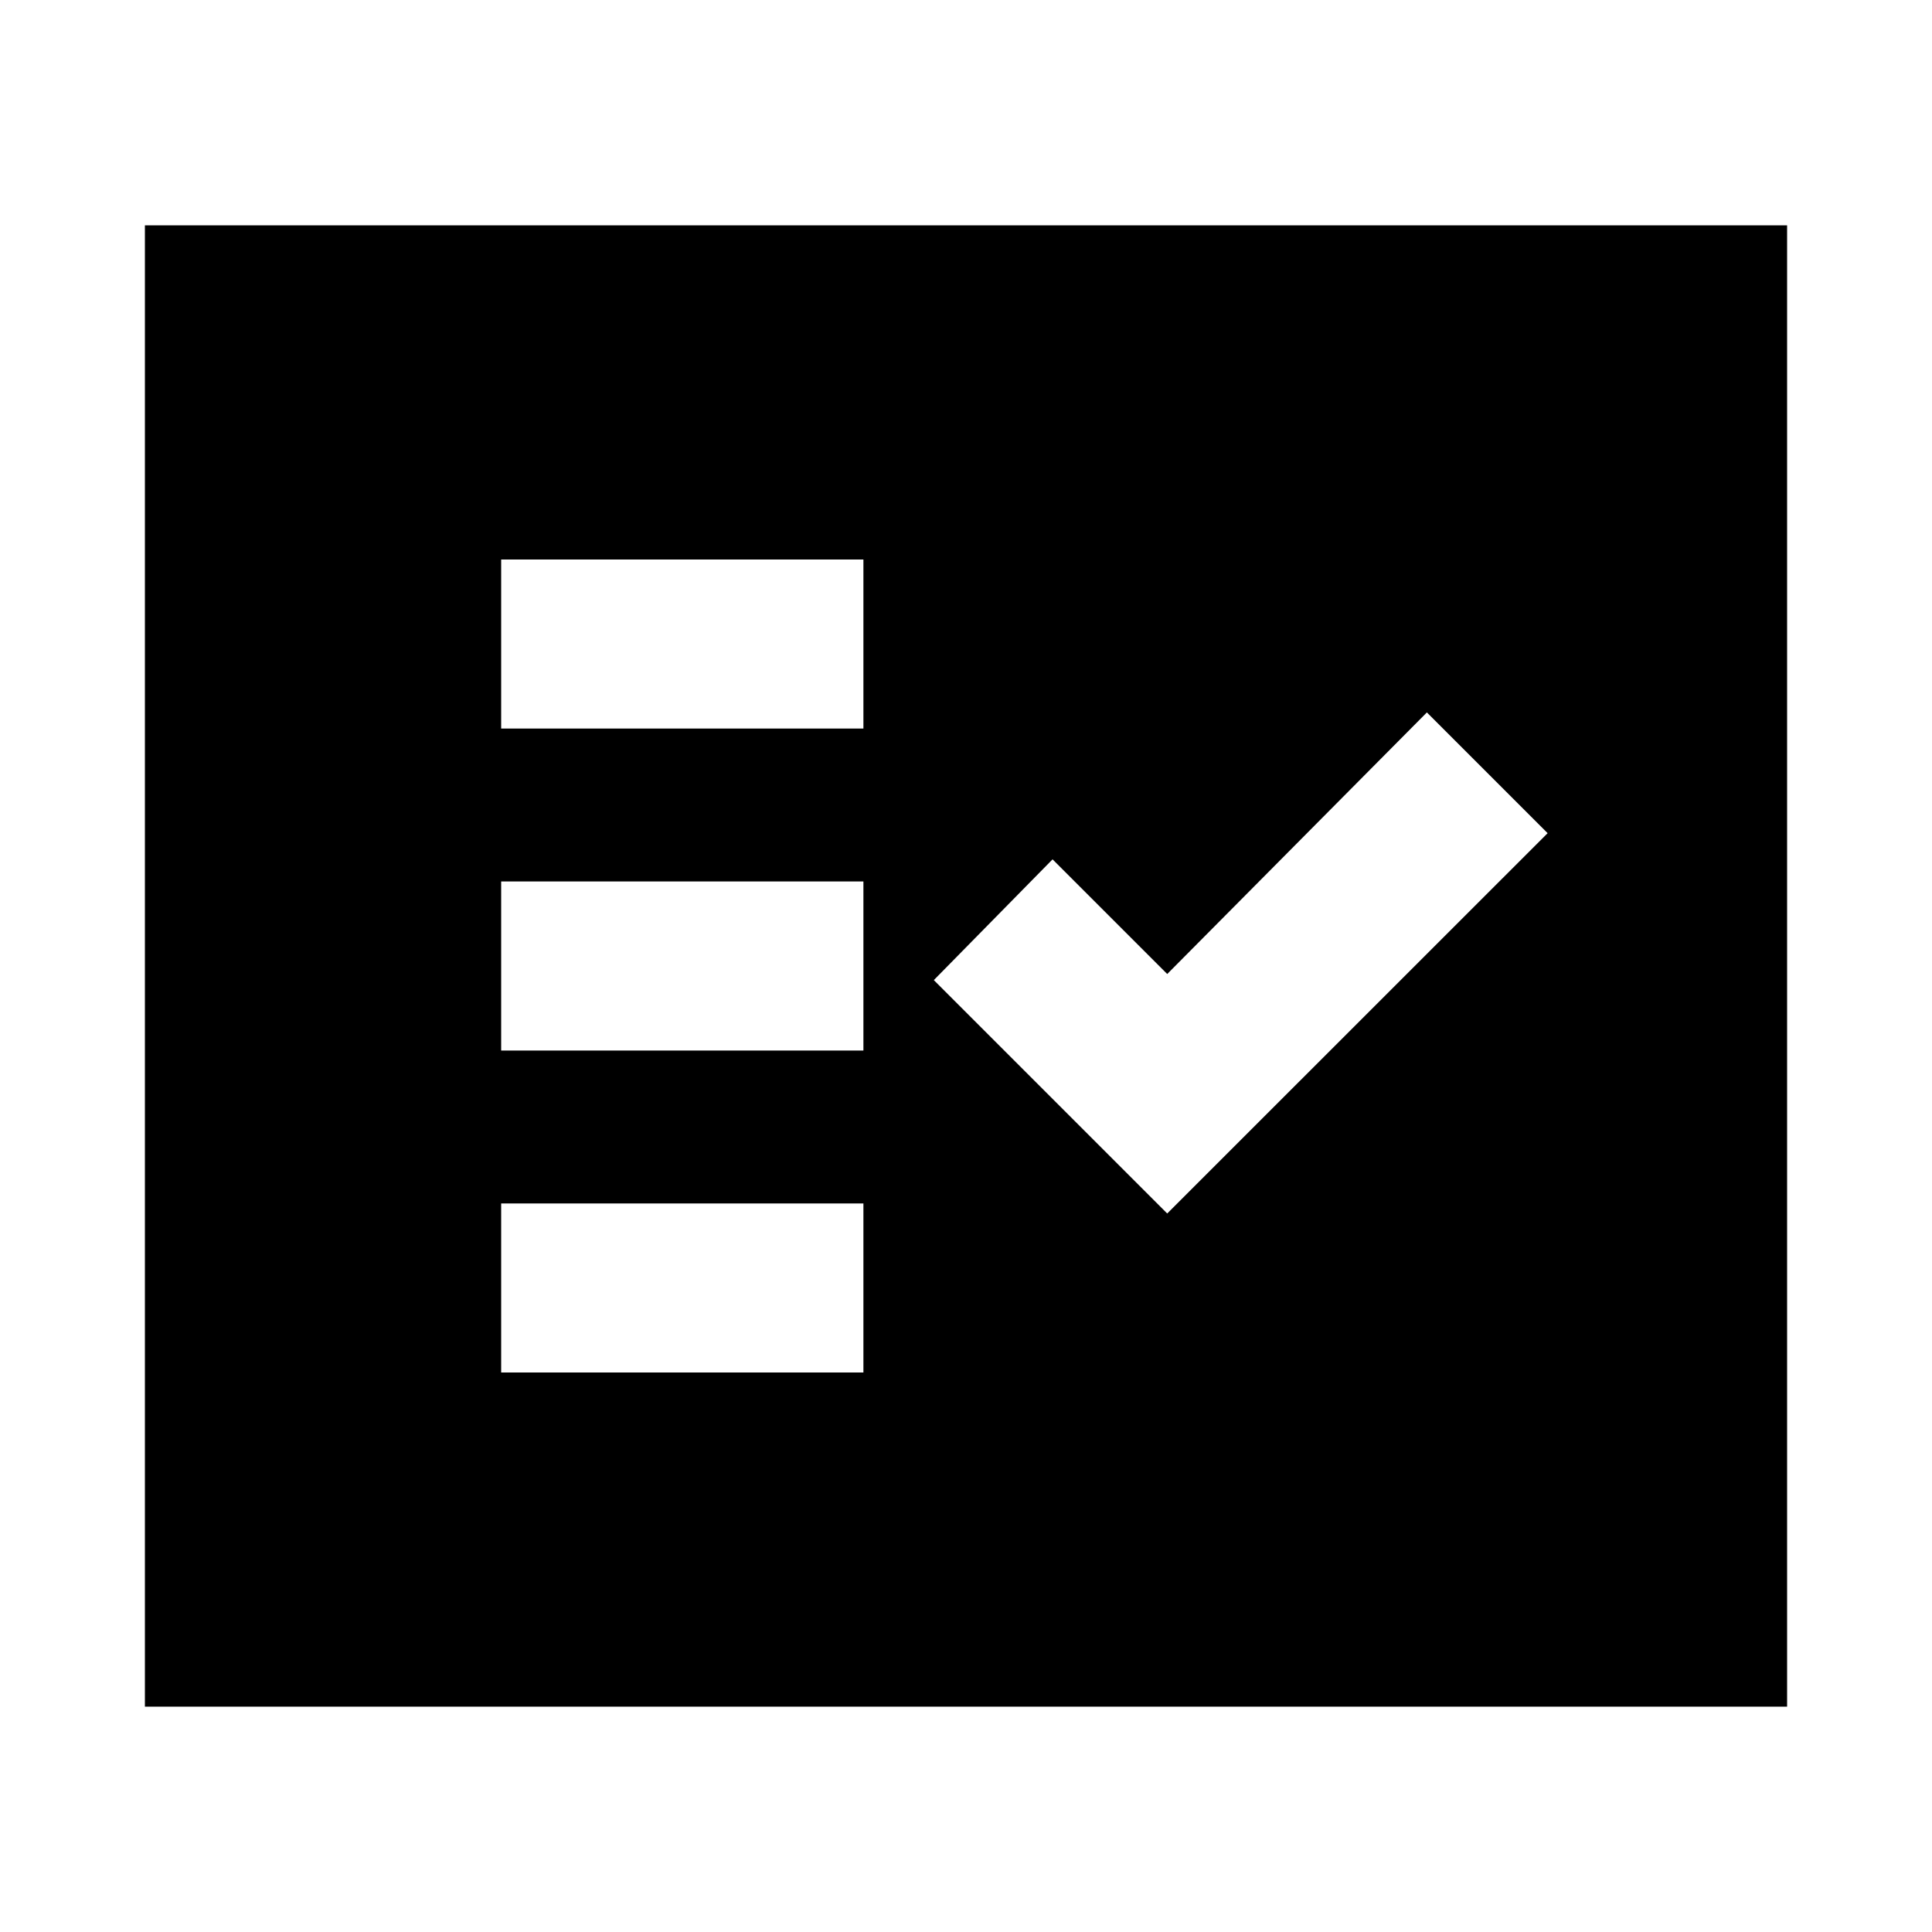 <svg xmlns="http://www.w3.org/2000/svg" height="20" width="20"><path d="M5.188 7.542H8.938V5.792H5.188ZM5.188 10.875H8.938V9.125H5.188ZM5.188 14.208H8.938V12.458H5.188ZM12.083 12.562 16.021 8.625 14.771 7.375 12.083 10.083 10.896 8.896 9.667 10.146ZM1.5 17.667V2.333H18.5V17.667Z"/></svg>